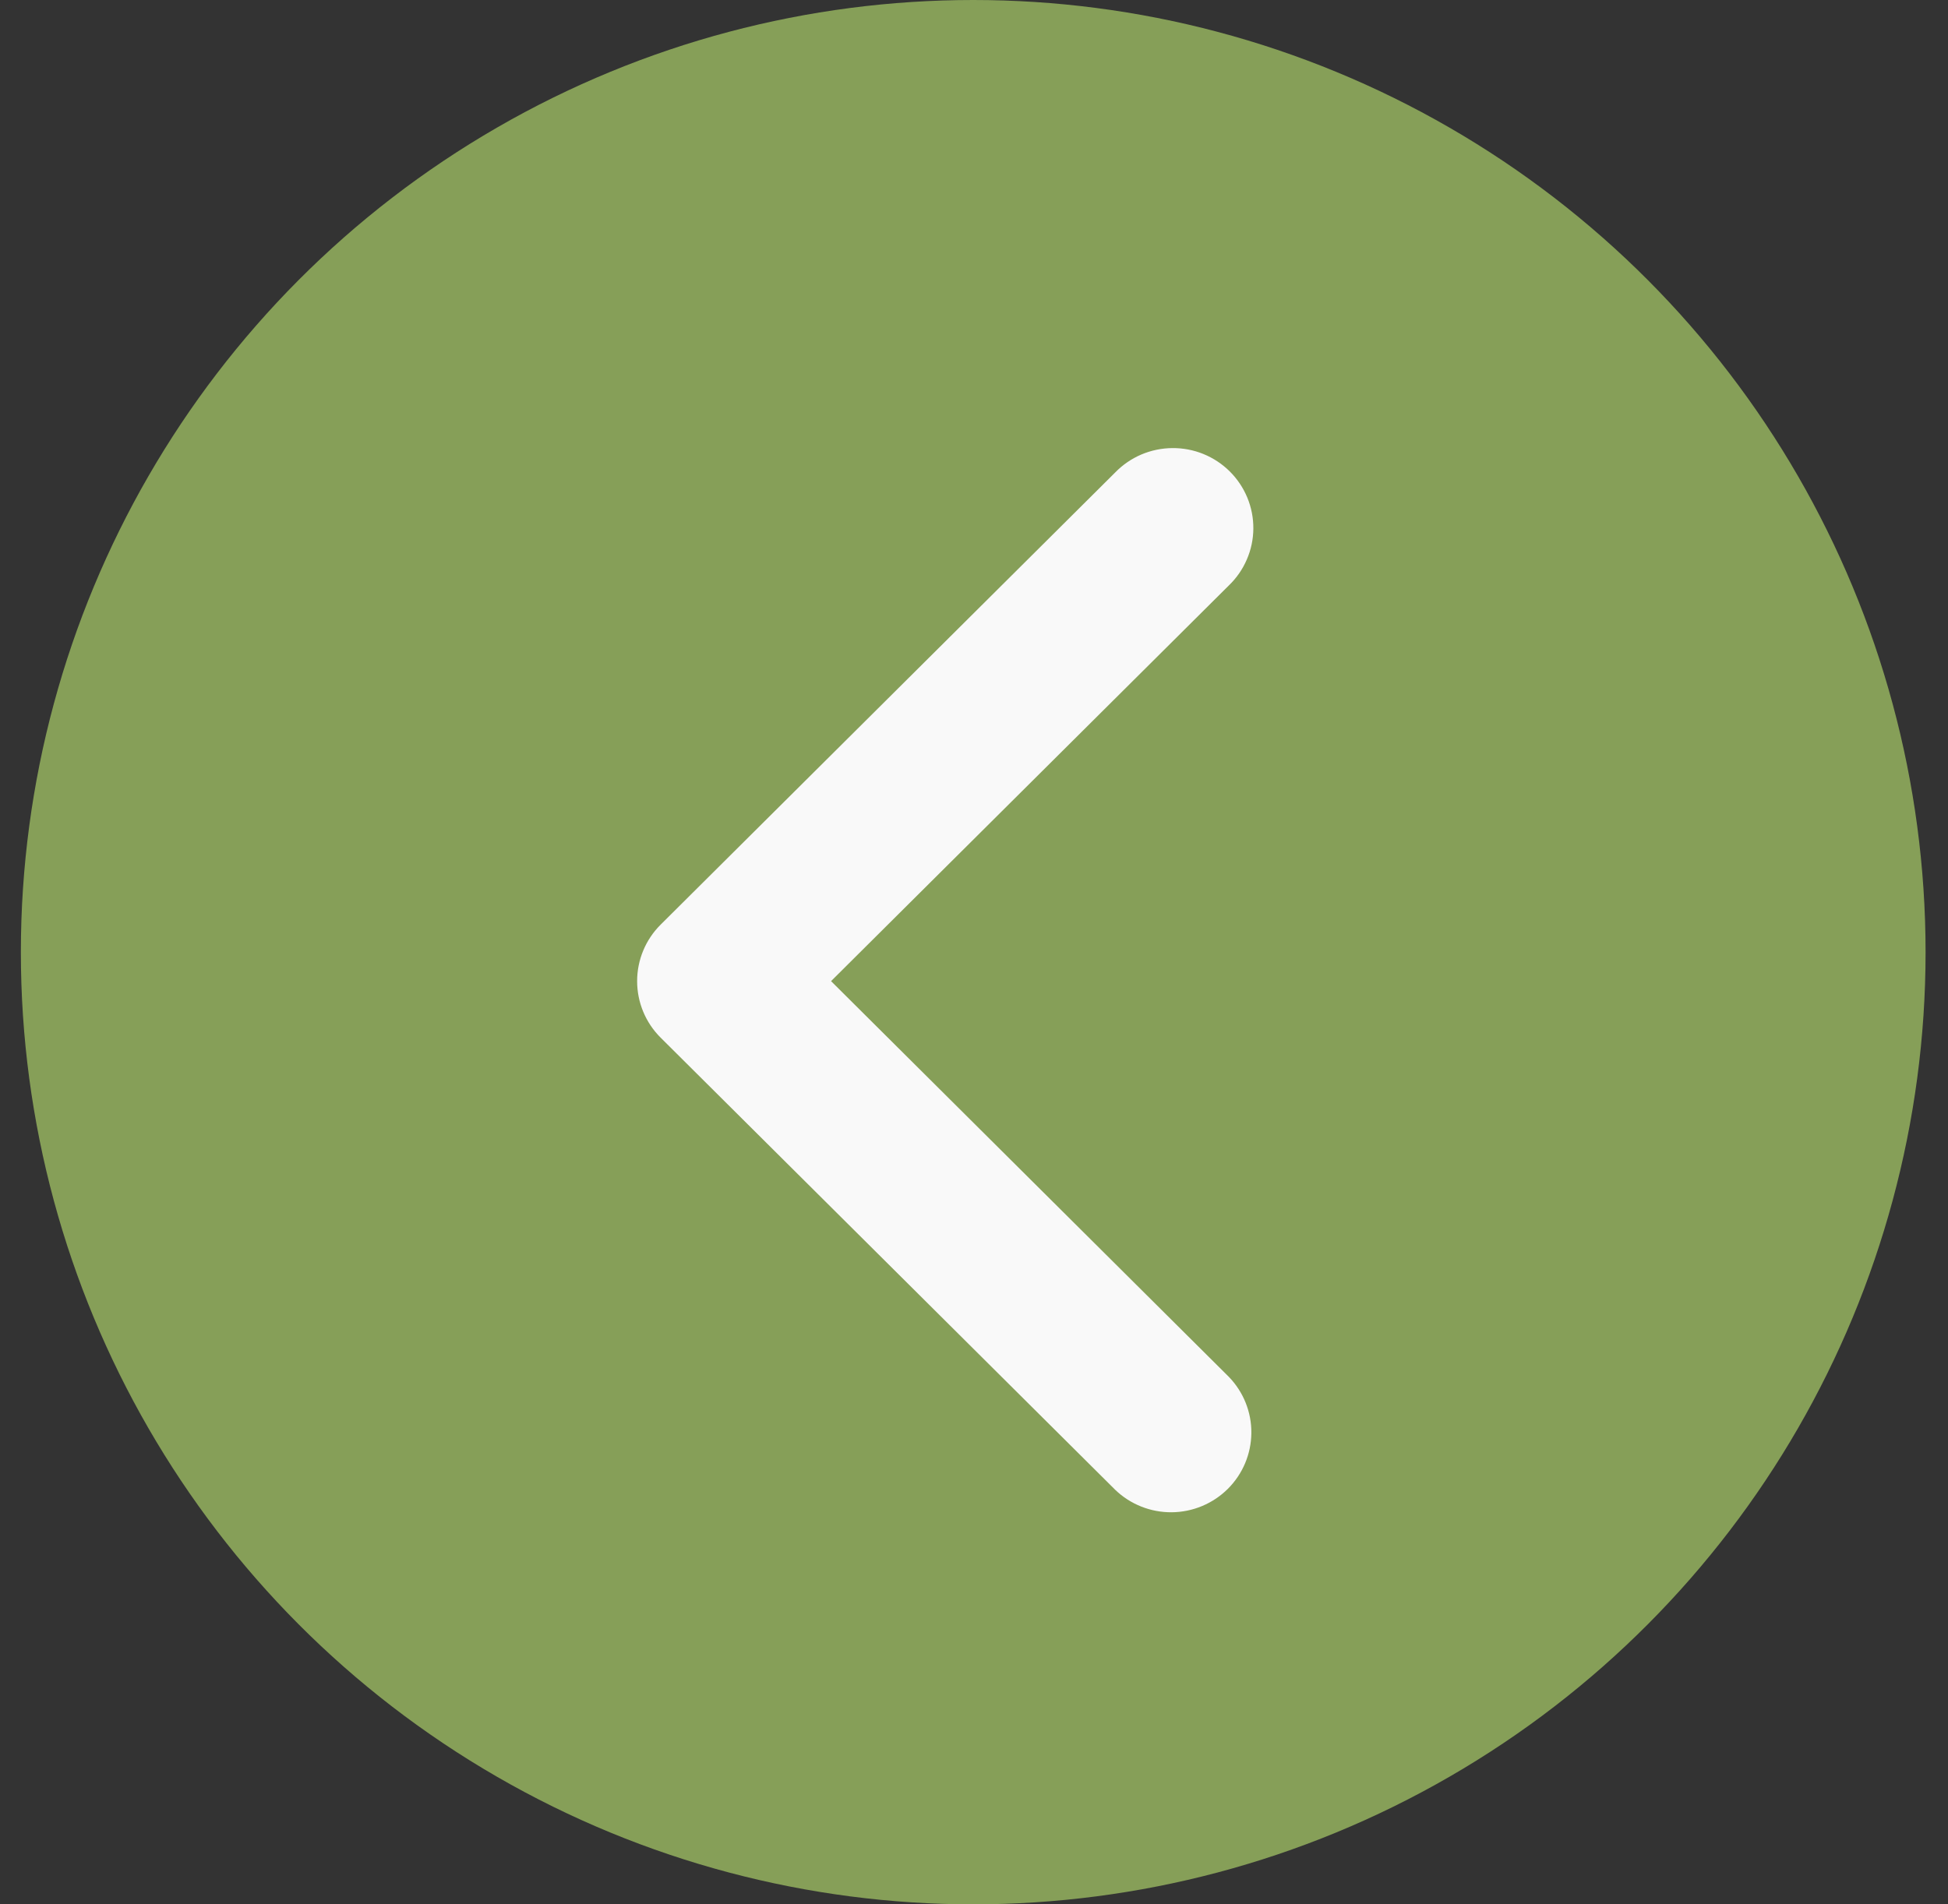<svg width="45" height="44" viewBox="0 0 45 44" fill="none" xmlns="http://www.w3.org/2000/svg">
    <rect x="0" y="0" width="45" height="44" fill="#333333" stroke="none"/>
    <g id="[button] left">
        <circle id="Ellipse 13" cx="22.482" cy="22" r="22" fill="#869F58"/>
        <path id="Vector" fill-rule="evenodd" clip-rule="evenodd" d="M15.261 23.975C14.913 23.629 14.718 23.159 14.718 22.669C14.718 22.18 14.913 21.71 15.261 21.364L25.762 10.916C25.933 10.74 26.138 10.599 26.364 10.502C26.591 10.406 26.834 10.355 27.081 10.353C27.327 10.351 27.572 10.397 27.8 10.49C28.028 10.583 28.235 10.72 28.409 10.893C28.584 11.067 28.721 11.273 28.815 11.5C28.908 11.727 28.955 11.97 28.953 12.215C28.951 12.461 28.9 12.703 28.802 12.928C28.705 13.154 28.564 13.357 28.386 13.528L19.198 22.669L28.386 31.811C28.724 32.159 28.912 32.626 28.907 33.11C28.903 33.594 28.708 34.057 28.364 34.4C28.02 34.742 27.554 34.937 27.067 34.941C26.581 34.945 26.112 34.759 25.762 34.422L15.261 23.975Z" fill="#F9F9F9"/>
    </g>
</svg>
